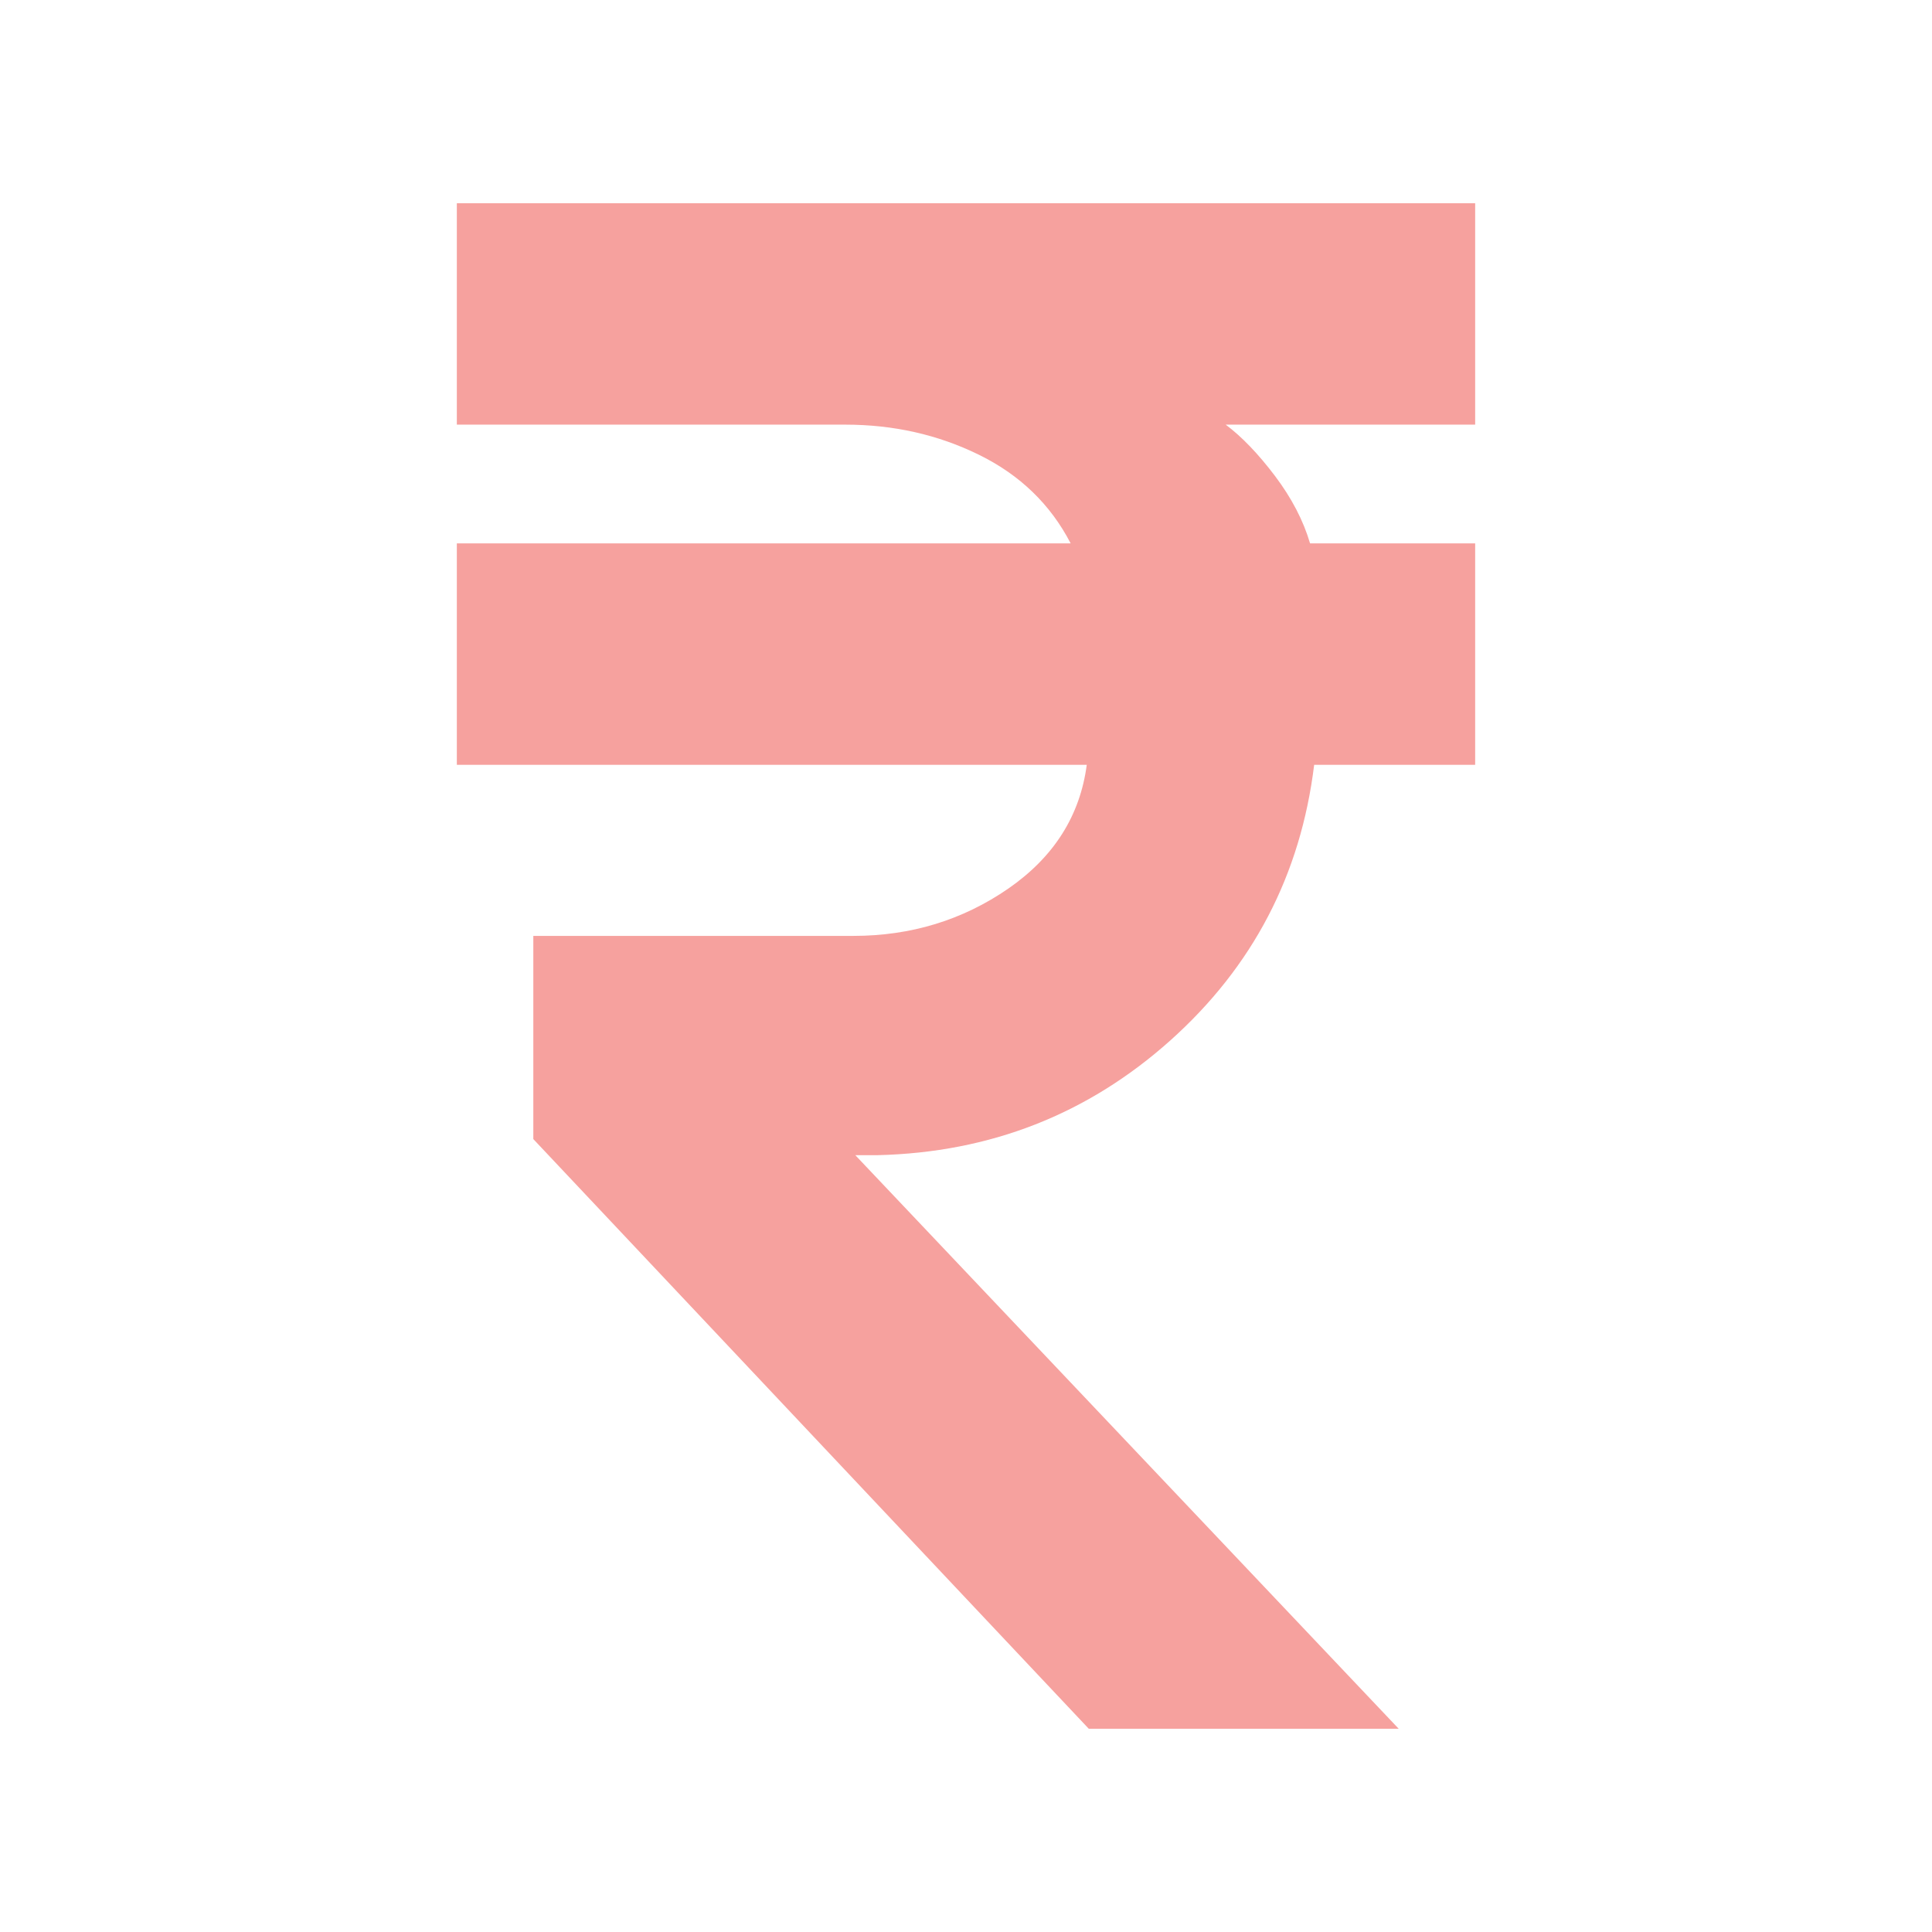 <svg width="24" height="24" viewBox="0 0 24 24" fill="none" xmlns="http://www.w3.org/2000/svg">
<mask id="mask0_667_1624" style="mask-type:alpha" maskUnits="userSpaceOnUse" x="0" y="0" width="24" height="24">
<rect width="24" height="24" fill="#D9D9D9"/>
</mask>
<g mask="url(#mask0_667_1624)">
<path d="M13.525 21.475L6.625 14.15V11.626H10.6C11.316 11.626 11.958 11.43 12.526 11.038C13.092 10.646 13.417 10.133 13.5 9.501H5.675V6.75H13.3C13.05 6.267 12.671 5.9 12.162 5.65C11.654 5.4 11.1 5.275 10.5 5.275H5.675V2.525H18.325V5.275H15.226C15.426 5.425 15.63 5.637 15.838 5.912C16.046 6.188 16.191 6.467 16.274 6.75H18.325V9.501H16.325C16.158 10.867 15.563 12.008 14.538 12.925C13.512 13.842 12.3 14.317 10.9 14.35H10.625L17.375 21.475H13.525Z" fill="#F6A19E"/>
</g>
</svg>
